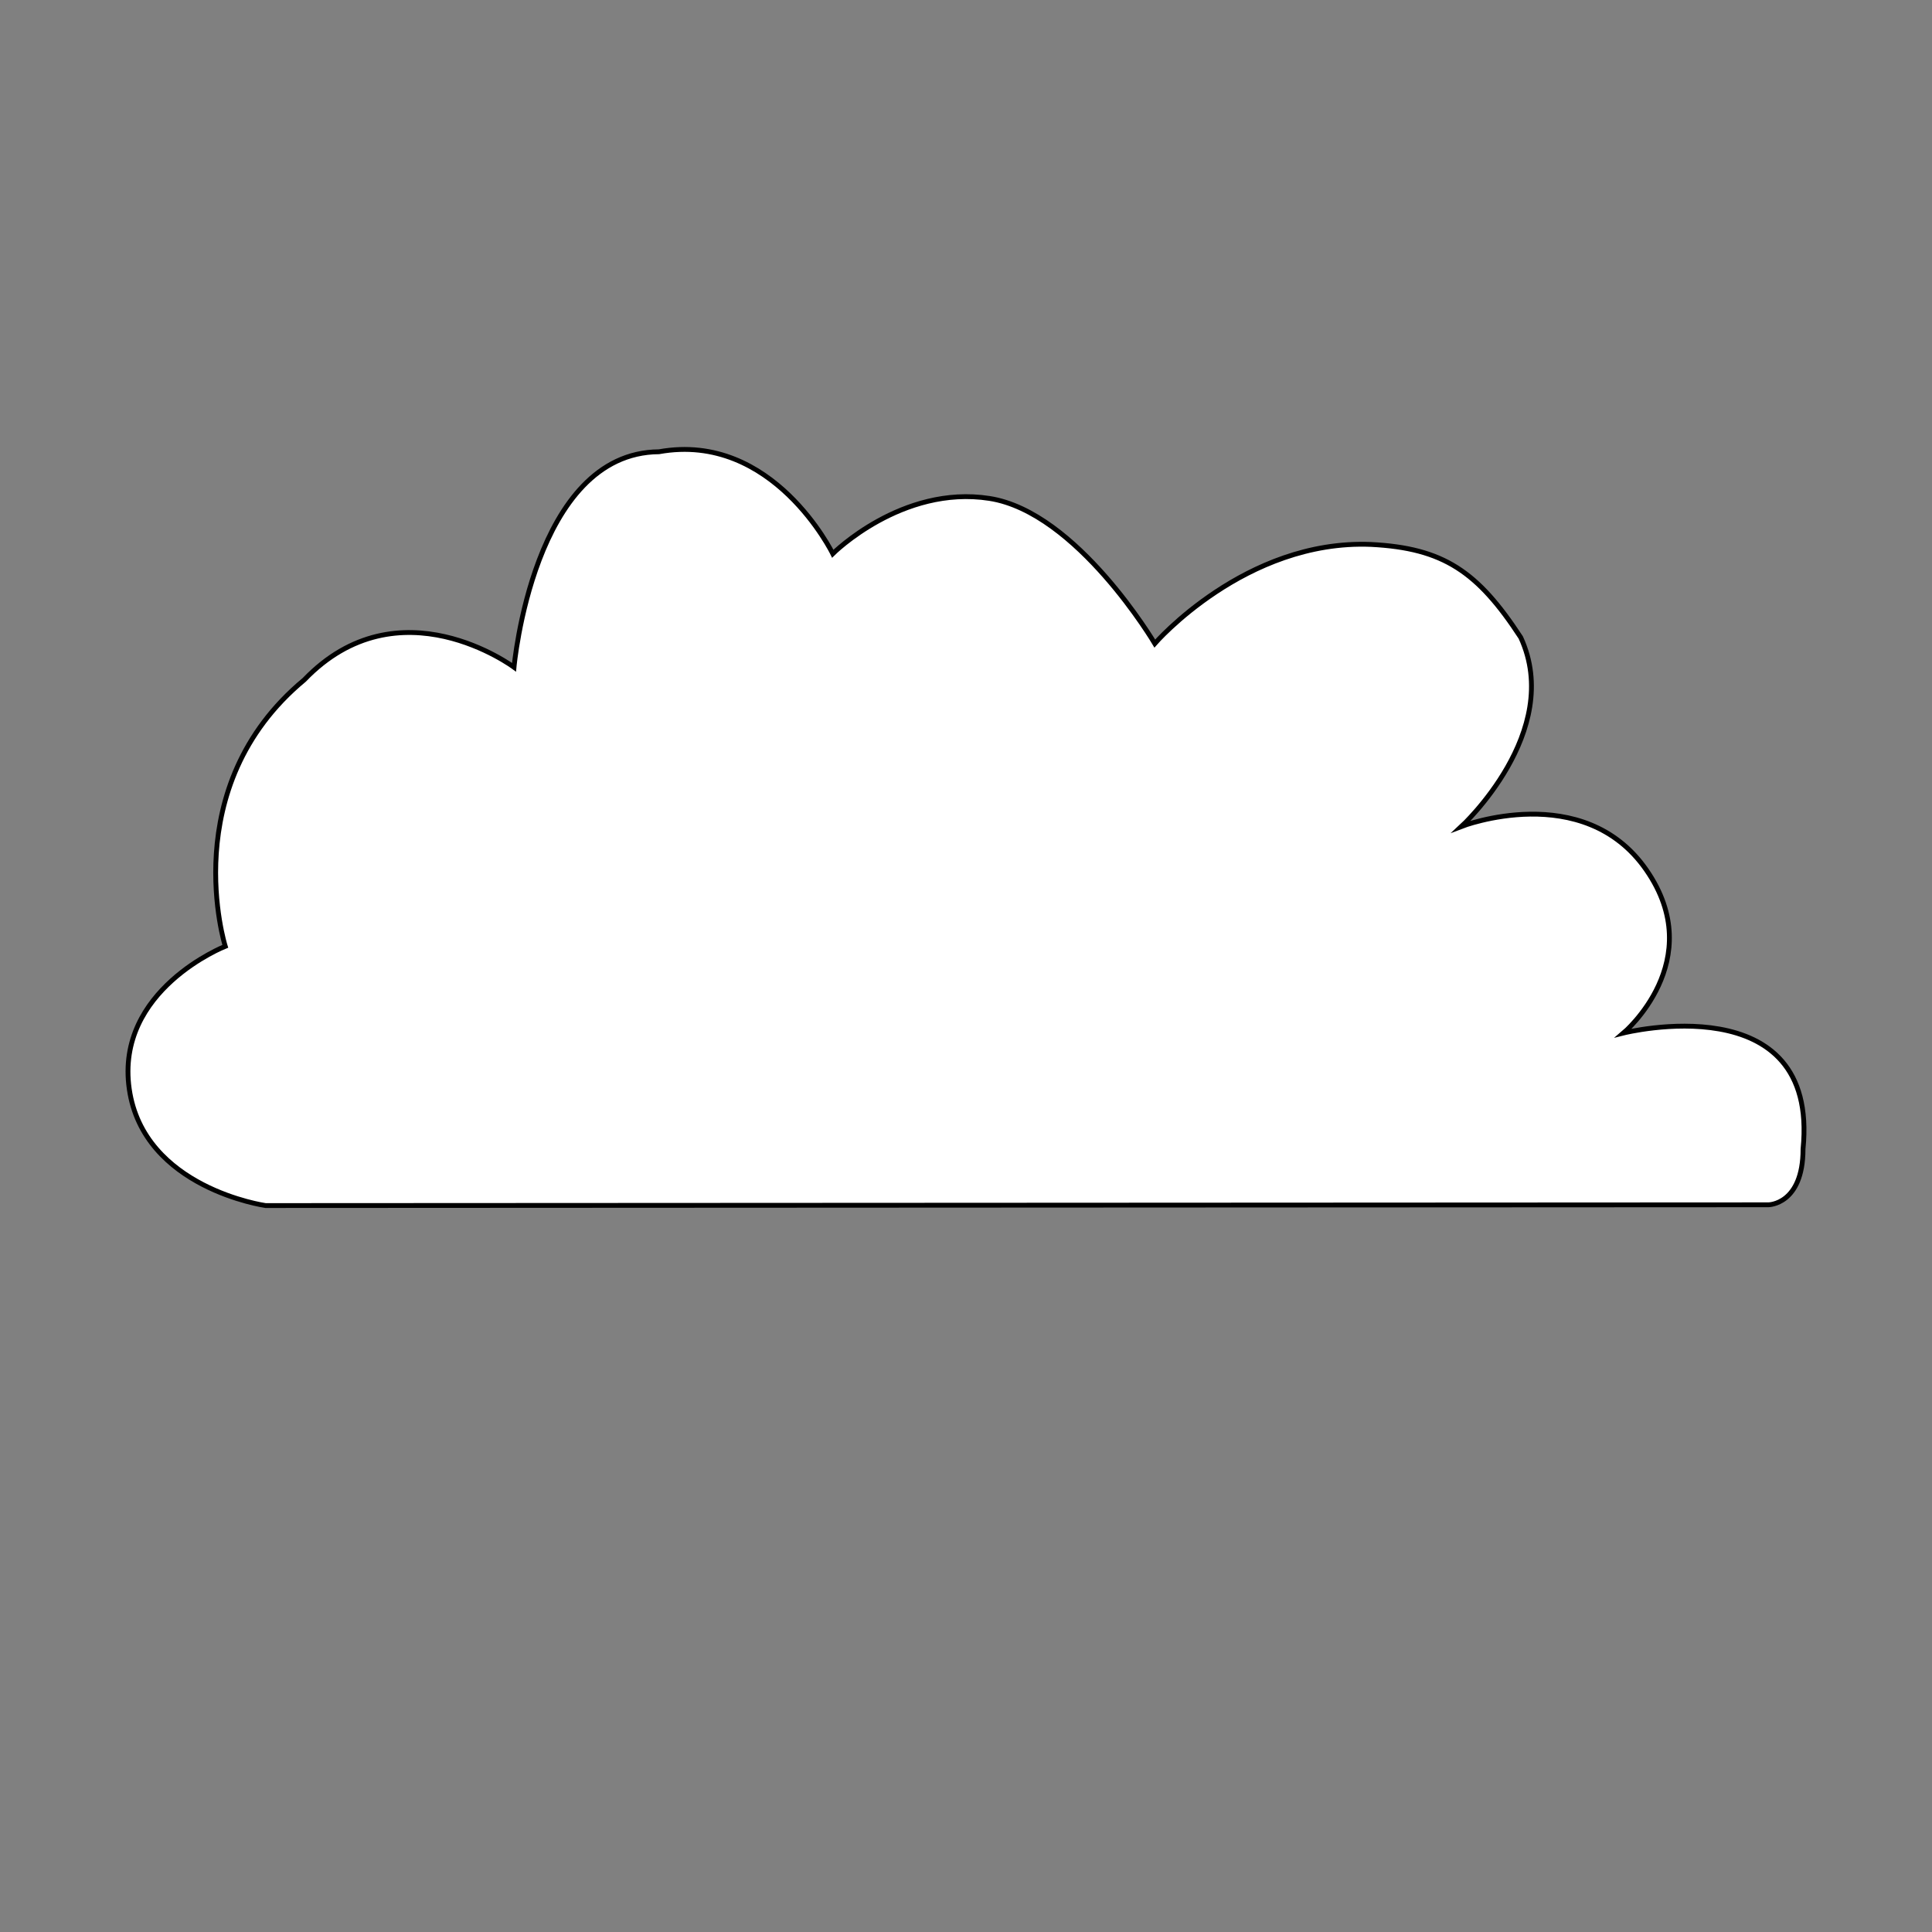 <?xml version="1.0" encoding="utf-8"?>
<!DOCTYPE svg PUBLIC "-//W3C//DTD SVG 1.1//EN" "http://www.w3.org/Graphics/SVG/1.1/DTD/svg11.dtd">
<!-- Generator: Adobe Illustrator 16.0.0, SVG Export Plug-In . SVG Version: 6.00 Build 0)  -->
<?xml-stylesheet type="text/css" href="style.css"?>
<!-- Generator: Adobe Illustrator 16.0.0, SVG Export Plug-In . SVG Version: 6.00 Build 0)  -->
<svg id="cloud-1" version="1.1" xmlns:x="http://ns.adobe.com/Extensibility/1.0/" xmlns:i="http://ns.adobe.com/AdobeIllustrator/10.0/" xmlns:graph="http://ns.adobe.com/Graphs/1.0/"
	 xmlns="http://www.w3.org/2000/svg" xmlns:xlink="http://www.w3.org/1999/xlink" xmlns:a="http://ns.adobe.com/AdobeSVGViewerExtensions/3.0/"
	 x="0px" y="0px" width="400px" height="400px" viewBox="0 0 400 400" enable-background="new 0 0 400 400" xml:space="preserve">
	 <rect x="0" y="0" width="400" height="400" fill="#808080" stroke="none"/>
	 <g id="Layer_2">
		 <path fill="#FFFFFF" stroke="#000000" stroke-miterlimit="10" d="M54.983,249.598l311.138-0.157c0,0,7.178-0.006,7.178-11.55
			 c3.413-34.209-37.163-24.021-37.163-24.021s17.745-14.967,4.724-33.755c-13.019-18.789-38.27-9.016-38.27-9.016
			 s21.261-19.605,12.261-39.125c-8.92-13.661-15.997-18.488-30.992-19.254c-26.063-1.078-44.771,20.52-44.771,20.52
			 s-16.084-27.218-34.238-30.046c-18.154-2.828-32.432,11.45-32.432,11.45s-12.363-25.373-35.984-21.112
			 c-26.065,0.191-30.012,44.618-30.012,44.618s-23.846-17.802-43.429,2.605c-26.743,22.199-16.354,55.166-16.354,55.166
			 s-22.843,9.005-19.875,29.561C29.732,246.037,54.983,249.598,54.983,249.598z"/>
	 </g>
</svg>
